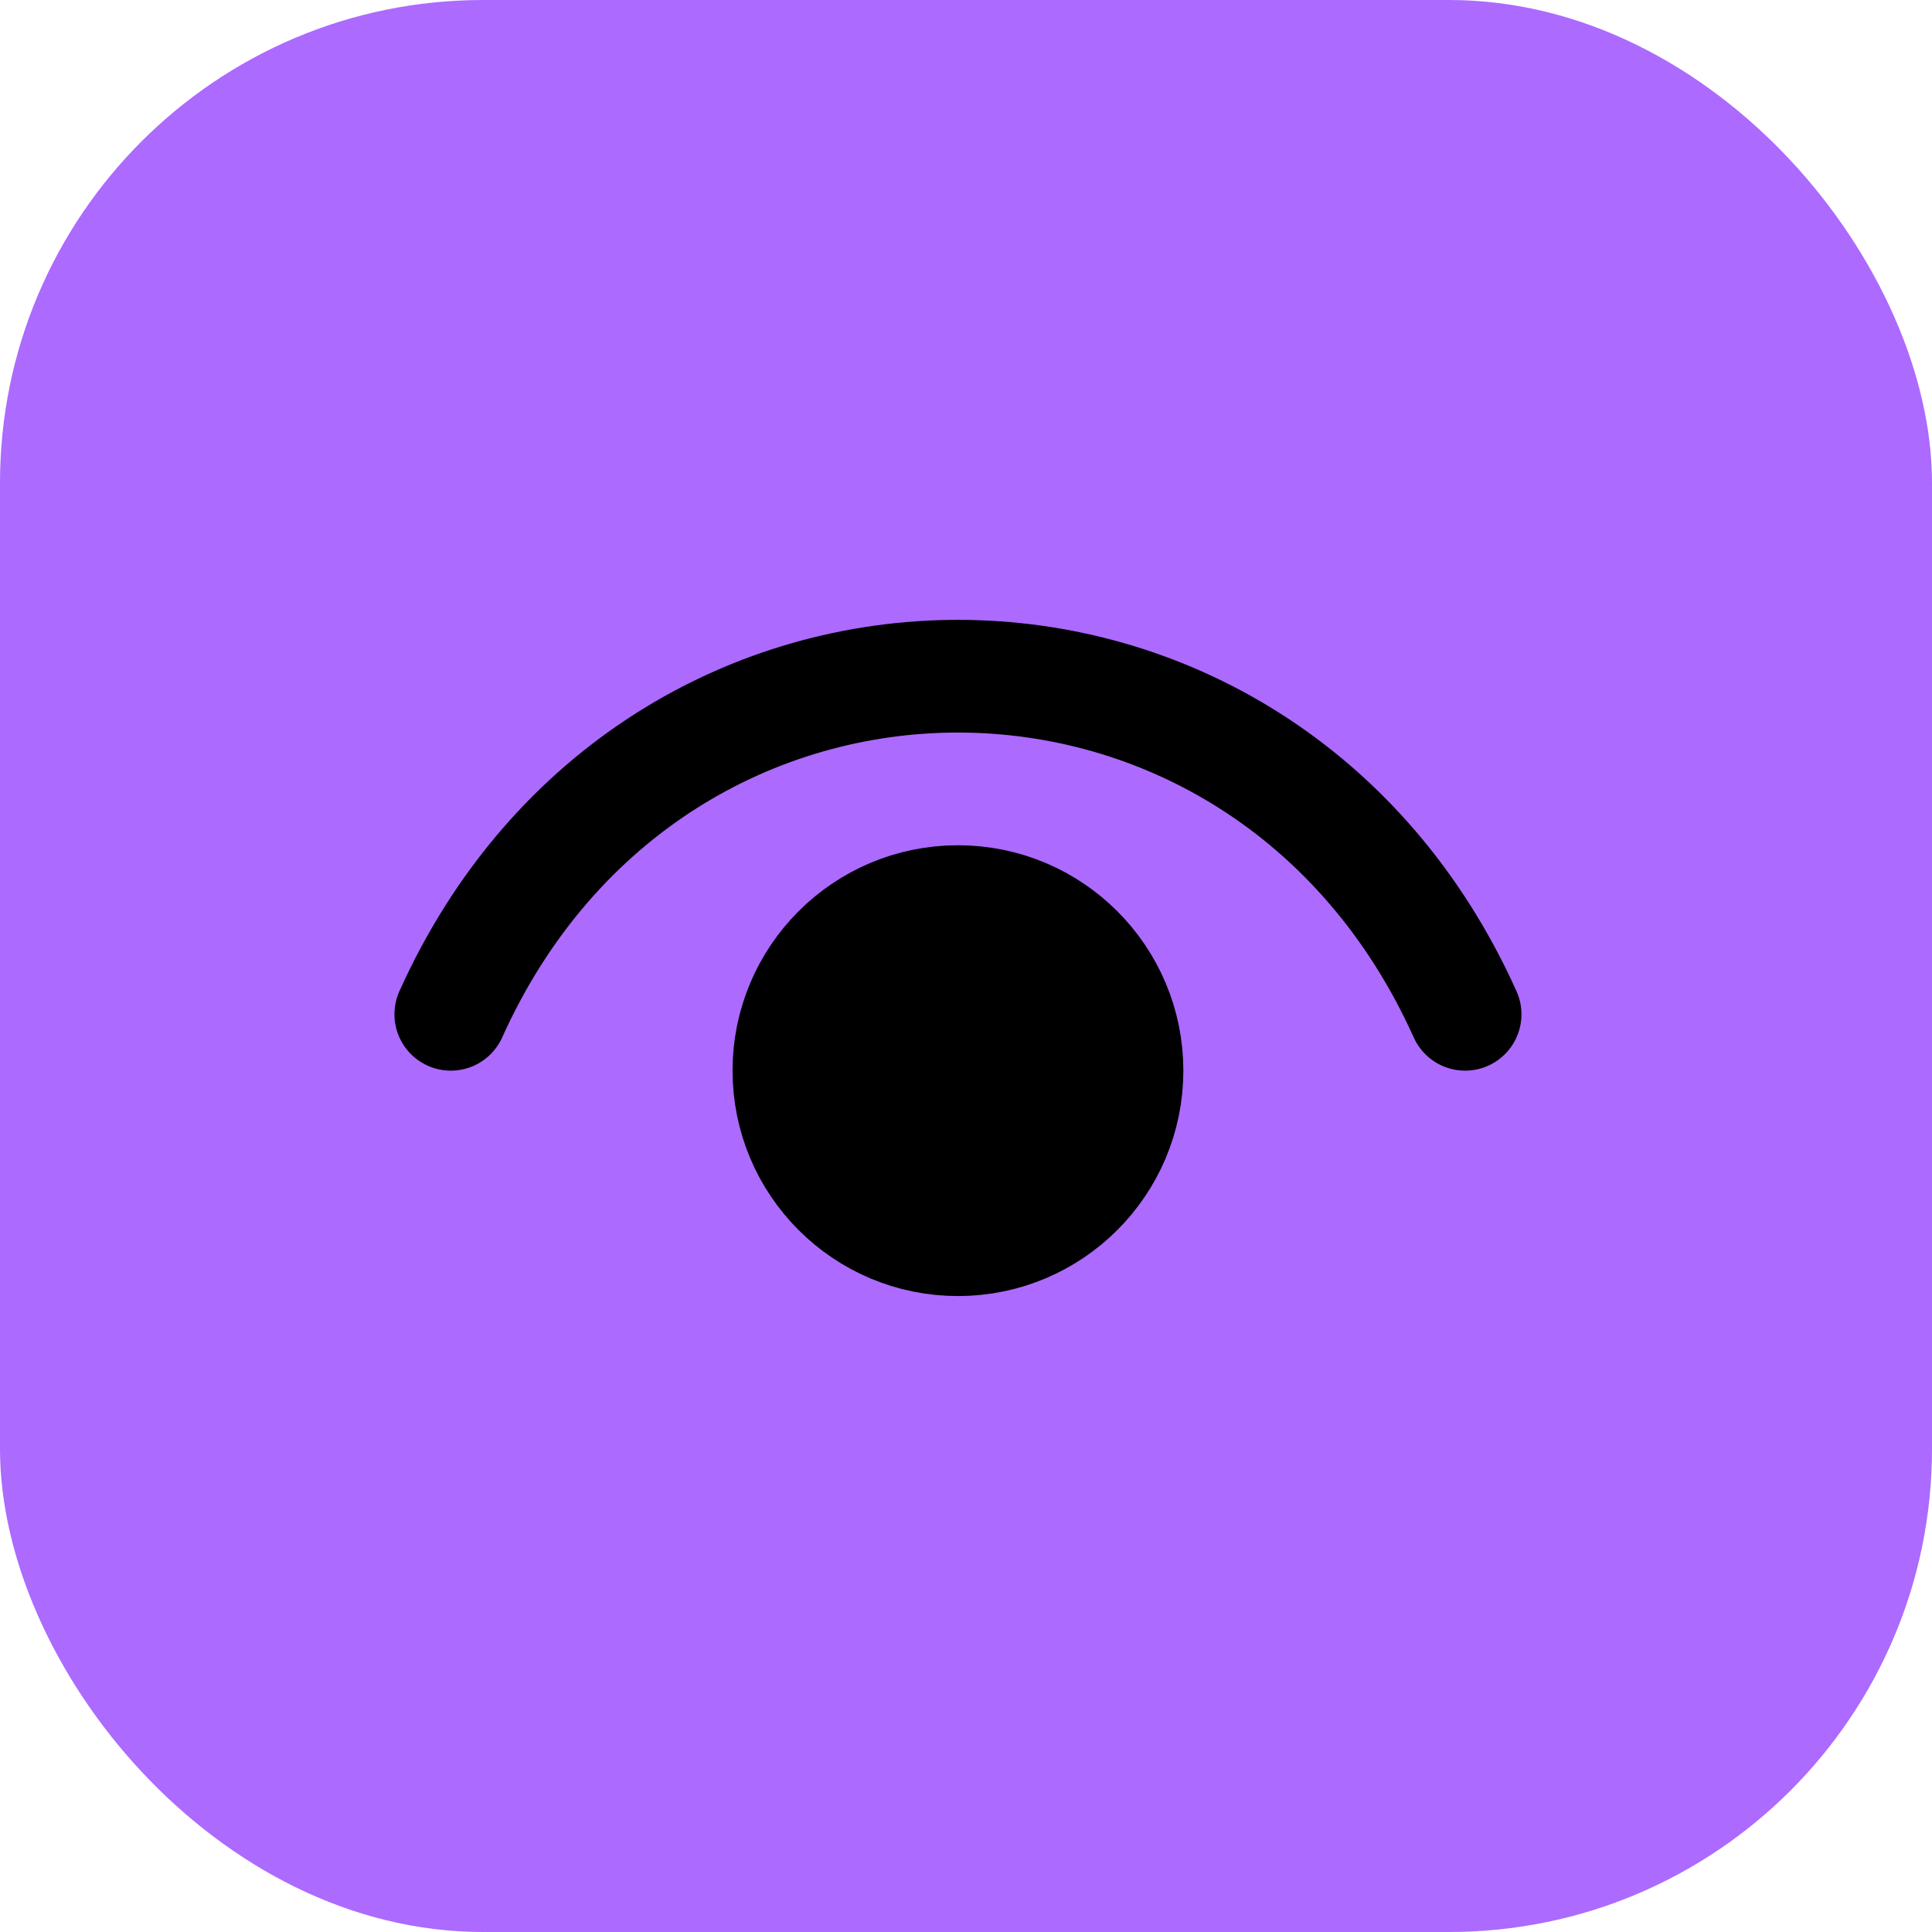 <svg width="48" height="48" viewBox="0 0 48 48" fill="none" xmlns="http://www.w3.org/2000/svg">
  <rect x="0" y="0" width="48" height="48" rx="12" fill="#AC6AFF"/>
  <g transform="translate(7, 7) scale(1.4)">
    <path d="M3 13C6.6 5 17.4 5 21 13" stroke="#000000" stroke-width="2.0" stroke-linecap="round" stroke-linejoin="round"></path>
    <path d="M12 17C10.343 17 9 15.657 9 14C9 12.343 10.343 11 12 11C13.657 11 15 12.343 15 14C15 15.657 13.657 17 12 17Z" fill="#000000" clip-rule="evenodd" fill-rule="evenodd" stroke="#000000" stroke-width="2"></path>
  </g>
</svg>
